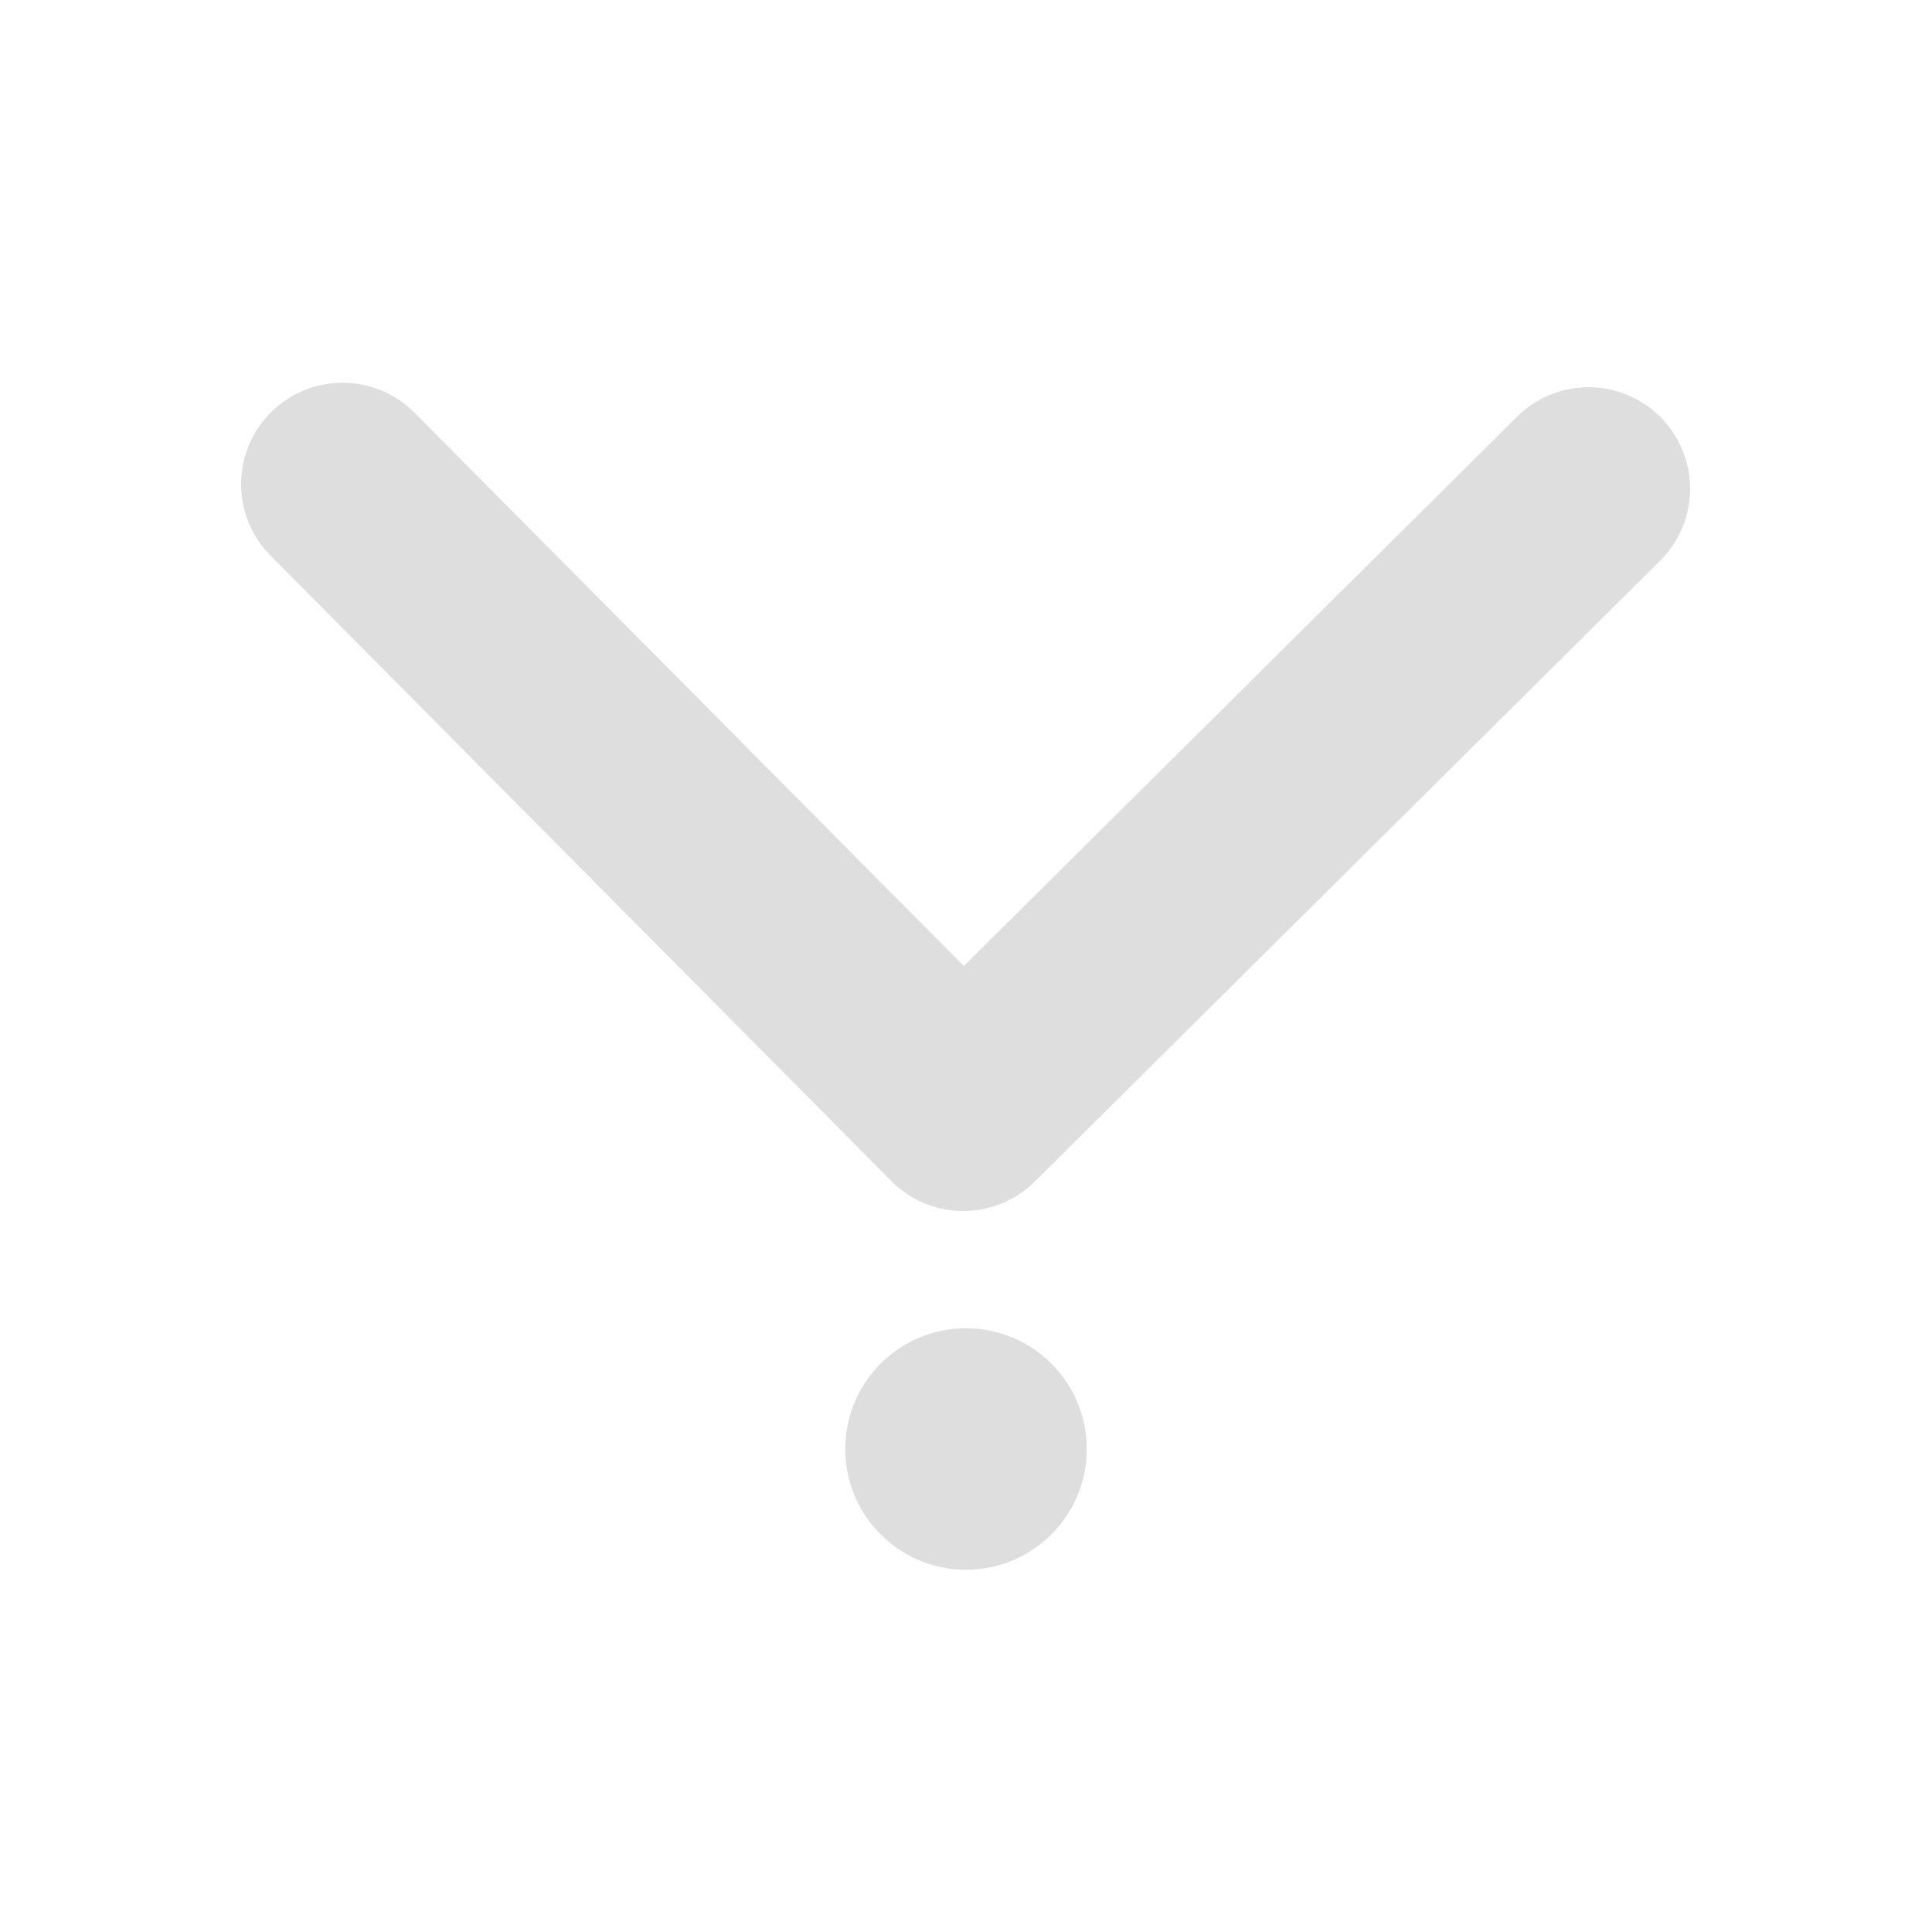 <svg xmlns="http://www.w3.org/2000/svg" viewBox="0 0 16 16" fill="#dedede" xmlns:v="https://vecta.io/nano"><path d="M8.57 9.785l5.178-5.141a.84.84 0 1 0-1.184-1.193L7.982 8 3.433 3.418a.84.84 0 1 0-1.192 1.184l5.141 5.179c.164.165.378.247.593.248a.84.84 0 0 0 .595-.244z"/><circle cx="8" cy="12" r="1"/></svg>